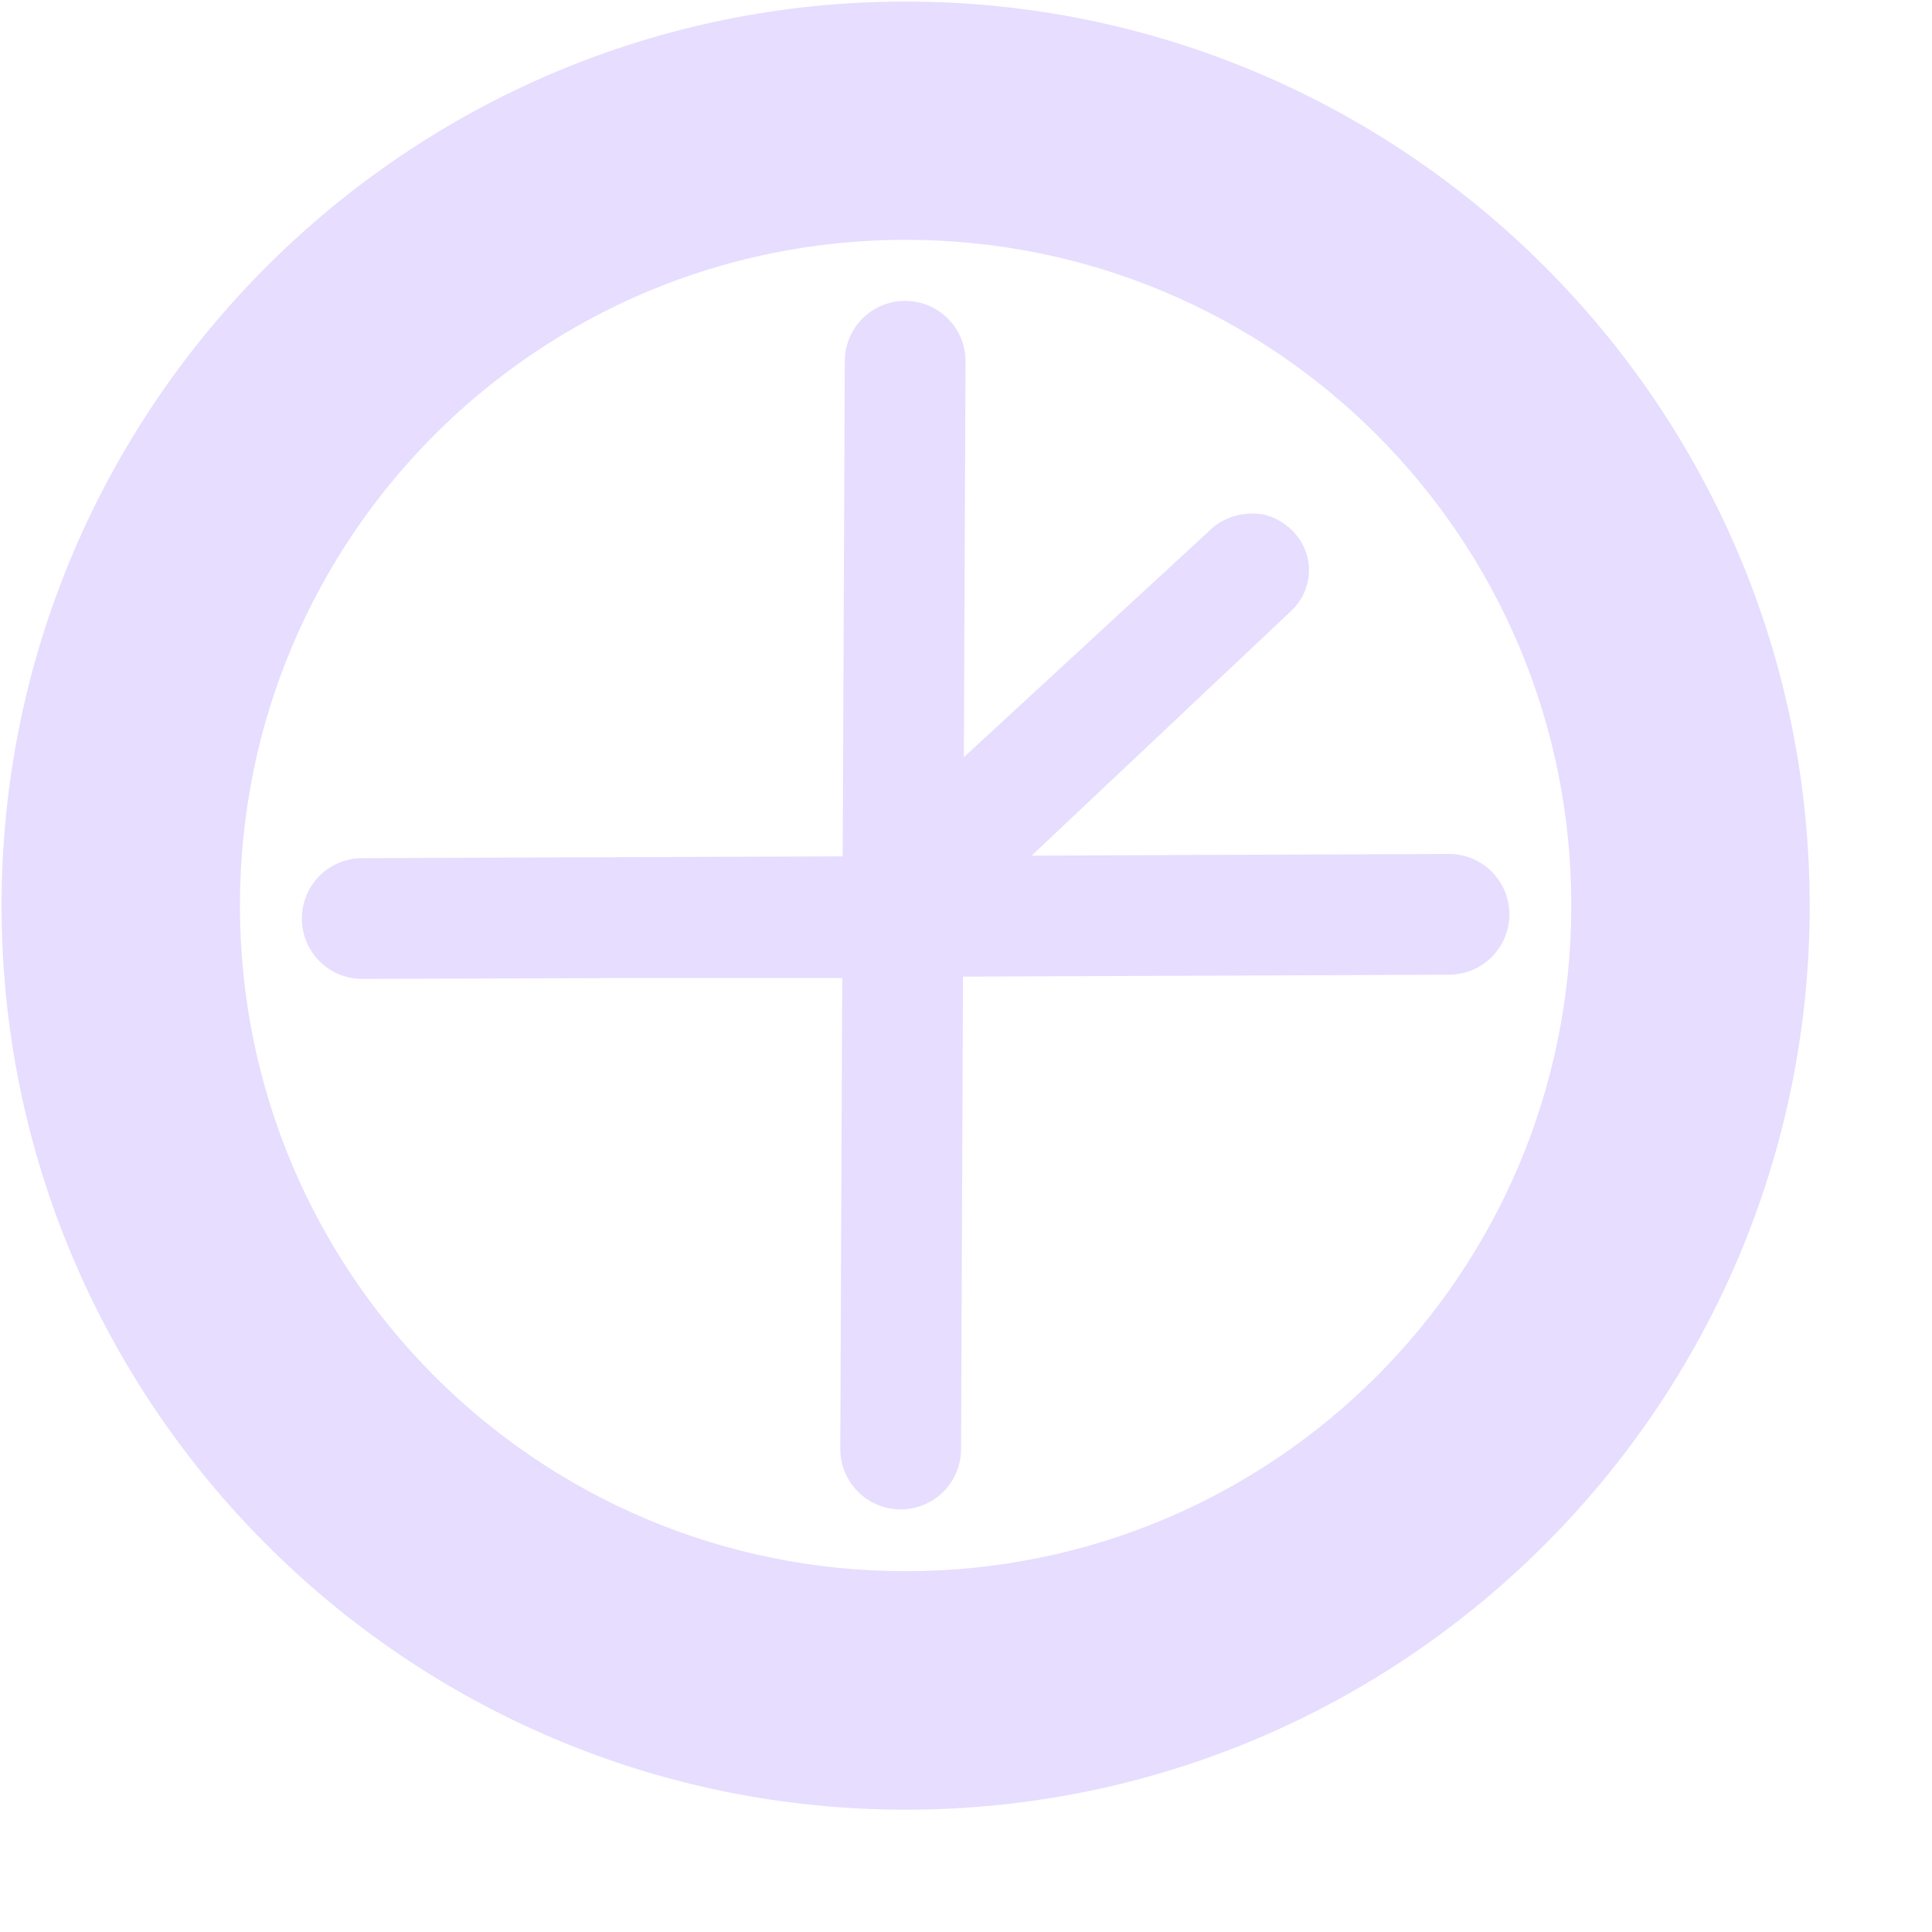 <svg xmlns="http://www.w3.org/2000/svg" width="16" height="16" version="1.1">
 <title id="title9167">
  Gnome Symbolic Icon Theme
 </title>
 <g id="layer11" transform="translate(-223,-649)">
  <path fill="#e6ddff" d="m 230.5,649.013 c -4.13,0 -7.487,3.356 -7.487,7.487 0,4.13 3.356,7.487 7.487,7.487 4.13,0 7.487,-3.356 7.487,-7.487 0,-4.13 -3.356,-7.487 -7.487,-7.487 z m 0,1.973 c 3.049,0 5.513,2.464 5.513,5.513 0,3.049 -2.464,5.513 -5.513,5.513 -3.049,0 -5.513,-2.464 -5.513,-5.513 0,-3.049 2.464,-5.513 5.513,-5.513 z"/>
  <path fill="#e6ddff" d="M 7.49 2.492 A 0.5 0.5 0 0 0 6.996 2.998 L 6.979 7.092 L 2.998 7.107 A 0.5 0.5 0 1 0 3.002 8.107 L 4.988 8.1 L 6.975 8.1 L 6.959 11.998 A 0.5 0.5 0 1 0 7.959 12.002 L 7.975 8.088 L 12.002 8.072 A 0.5 0.5 0 1 0 11.998 7.072 L 8.543 7.086 L 10.688 5.064 A 0.5 0.476 0 0 0 10.469 4.262 A 0.5 0.476 0 0 0 10 4.41 L 7.982 6.271 L 7.996 3.002 A 0.5 0.5 0 0 0 7.49 2.492 z" transform="translate(223,649)"/>
 </g>
</svg>
